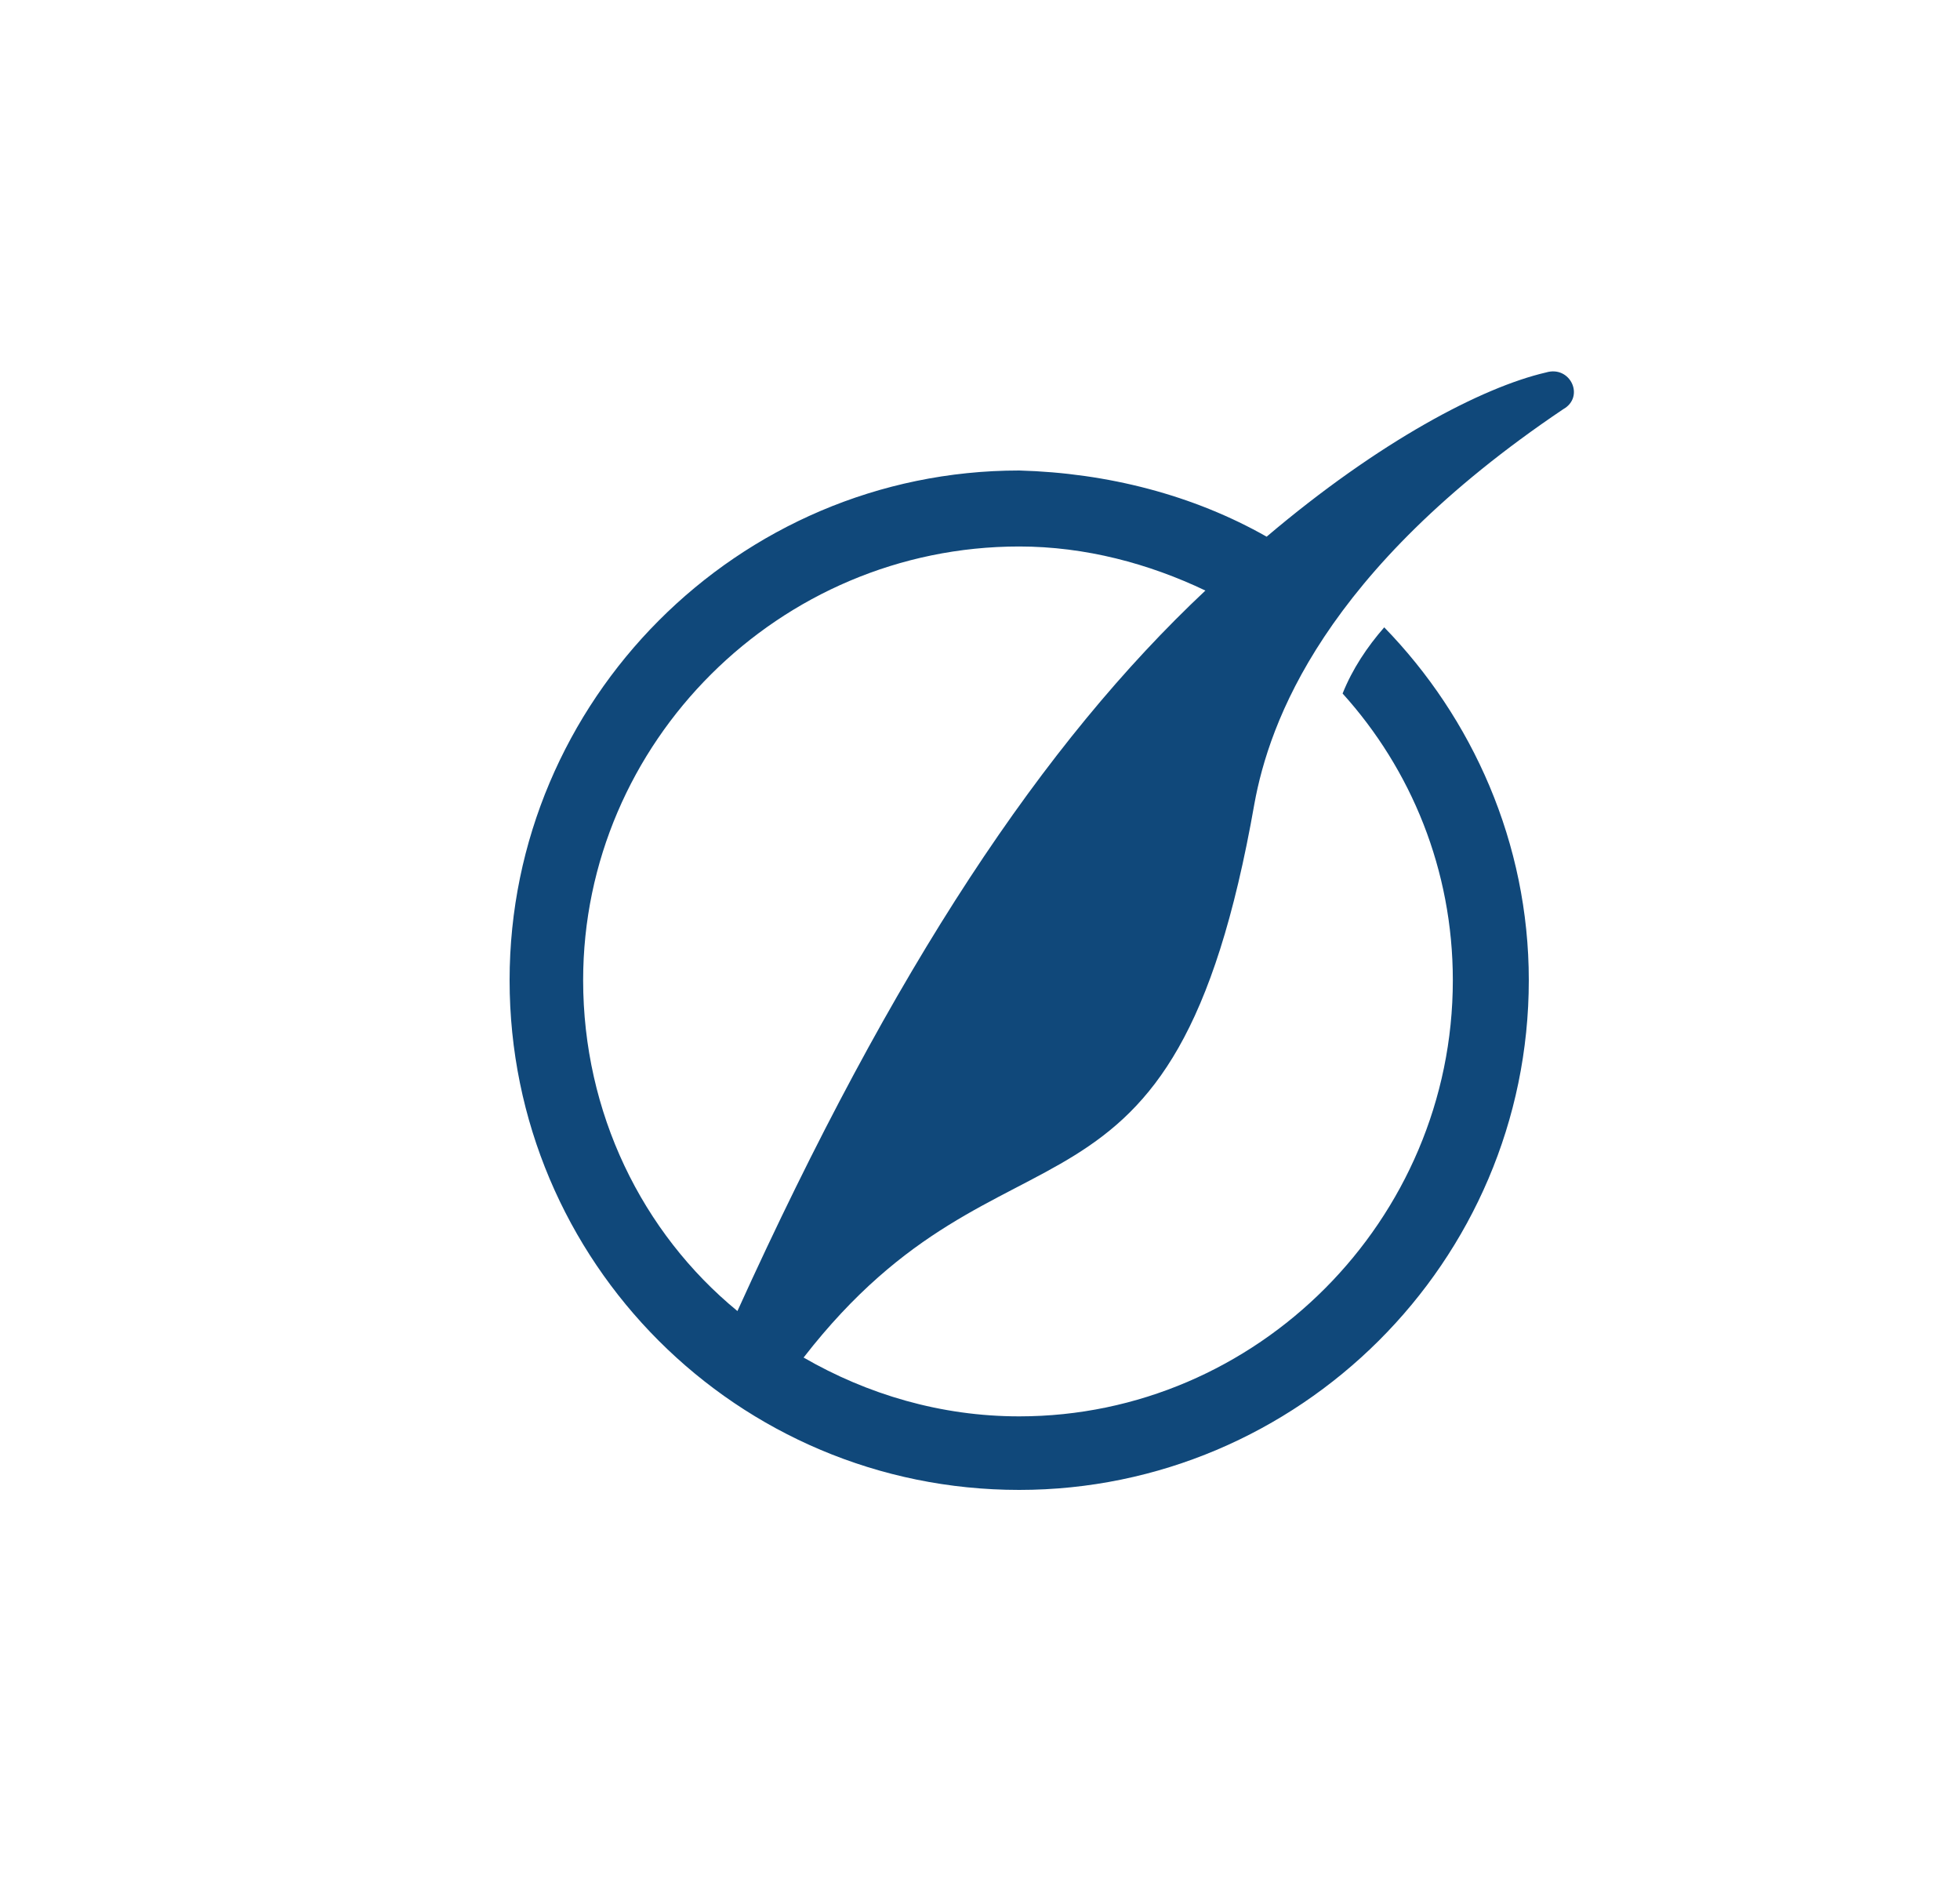 <svg width="25" height="24" viewBox="0 0 25 24" fill="none" xmlns="http://www.w3.org/2000/svg">
<path d="M19.719 4.75C20.031 4.656 20.219 5.062 19.938 5.219C16.875 7.281 16.188 9.219 16 10.25C14.969 16.125 12.844 13.969 10.25 17.312C11.062 17.781 12 18.062 13 18.062C16.031 18.062 18.531 15.562 18.531 12.5C18.531 11.094 18 9.812 17.125 8.844C17.25 8.531 17.438 8.25 17.656 8C18.781 9.156 19.5 10.75 19.5 12.5C19.5 16.094 16.562 19 13 19C9.406 19 6.5 16.094 6.5 12.5C6.5 8.938 9.406 6 13 6C14.125 6.031 15.219 6.312 16.156 6.844C17.594 5.625 18.906 4.938 19.719 4.75ZM9.406 16.719C11.406 12.312 13.312 9.469 15.375 7.531C14.656 7.188 13.844 6.969 13 6.969C9.938 6.969 7.438 9.469 7.438 12.5C7.438 14.188 8.188 15.719 9.406 16.719Z" fill="#10487A"/>
</svg>
